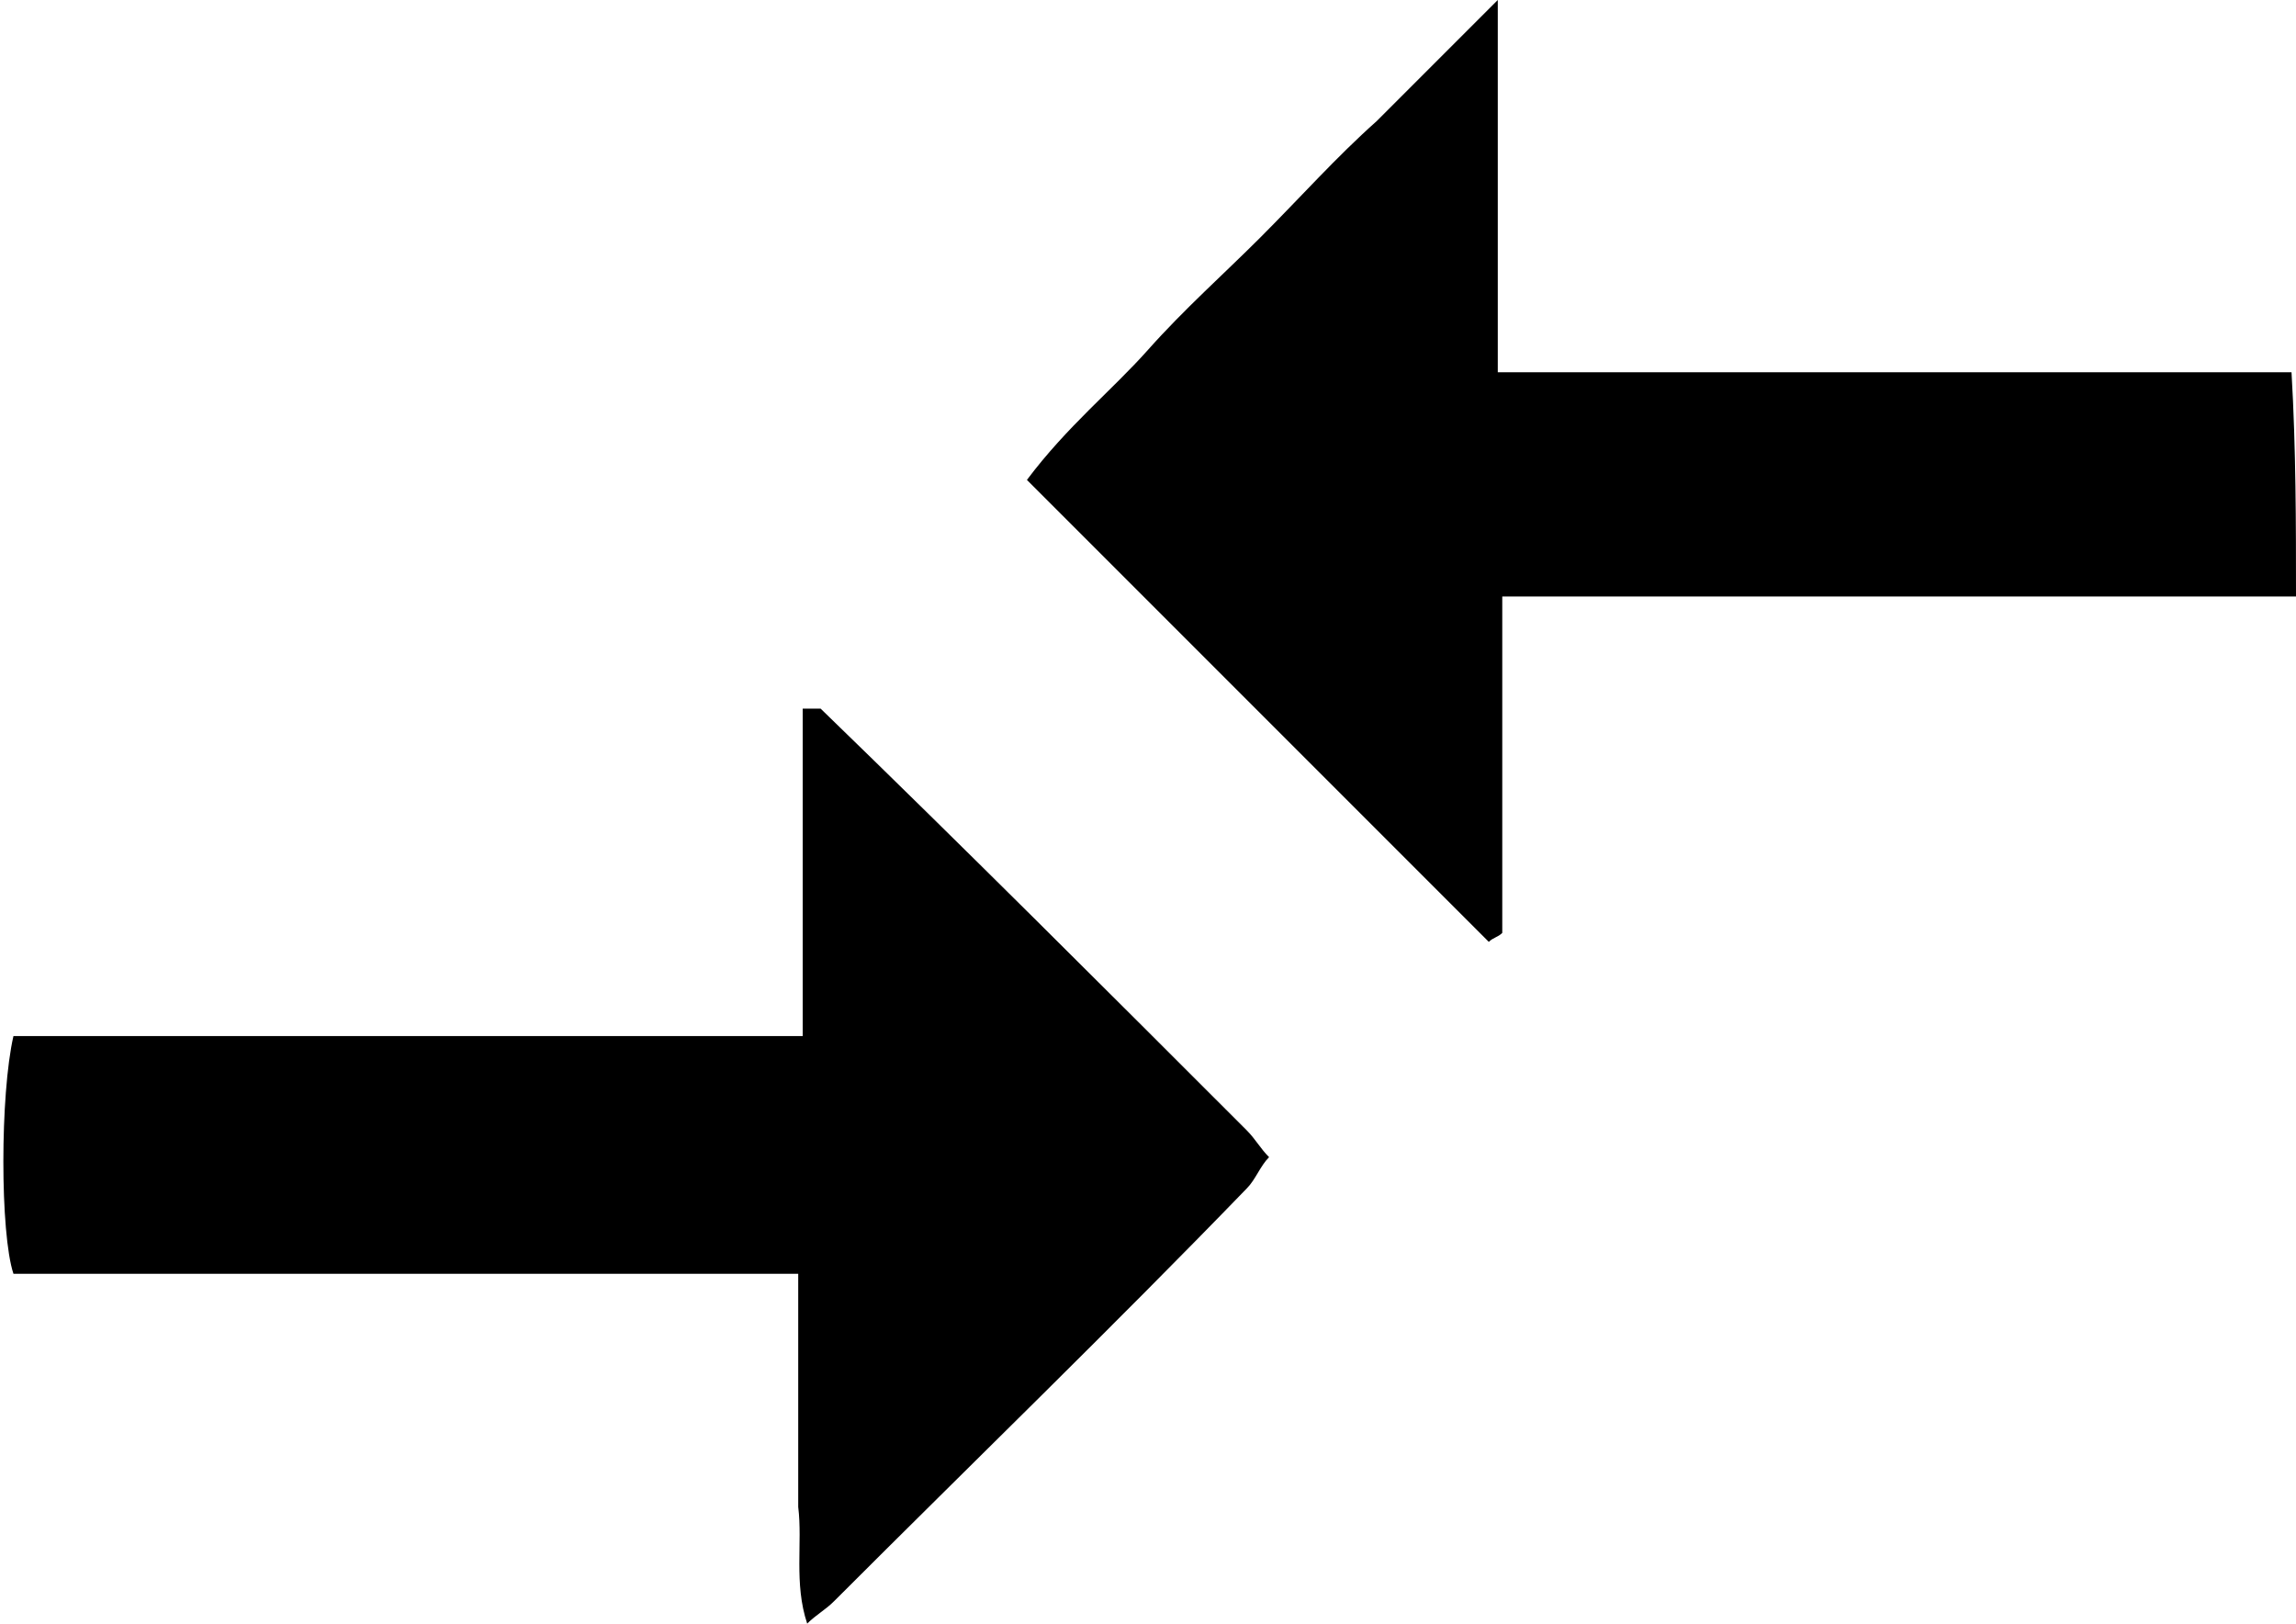 <svg id="compare" xmlns="http://www.w3.org/2000/svg" viewBox="0 0 51.2 36.2"><path d="M51.2 13.3H33.5v7.5c-.1.1-.2.1-.3.2L22.9 10.7c.9-1.2 1.9-2 2.7-2.9.8-.9 1.7-1.7 2.5-2.5.9-.9 1.7-1.8 2.6-2.6L33.4 0v8.3h17.7c.1 1.7.1 3.4.1 5zM17.8 28.4H.3c-.3-.9-.3-4 0-5.3h17.6v-7.3h.4c3.2 3.1 6.4 6.3 9.5 9.4.2.2.3.4.5.6-.2.2-.3.5-.5.7-3 3.1-6.1 6.1-9.2 9.2-.2.2-.4.3-.6.5-.3-.9-.1-1.8-.2-2.6v-2.5-2.7z"/></svg>